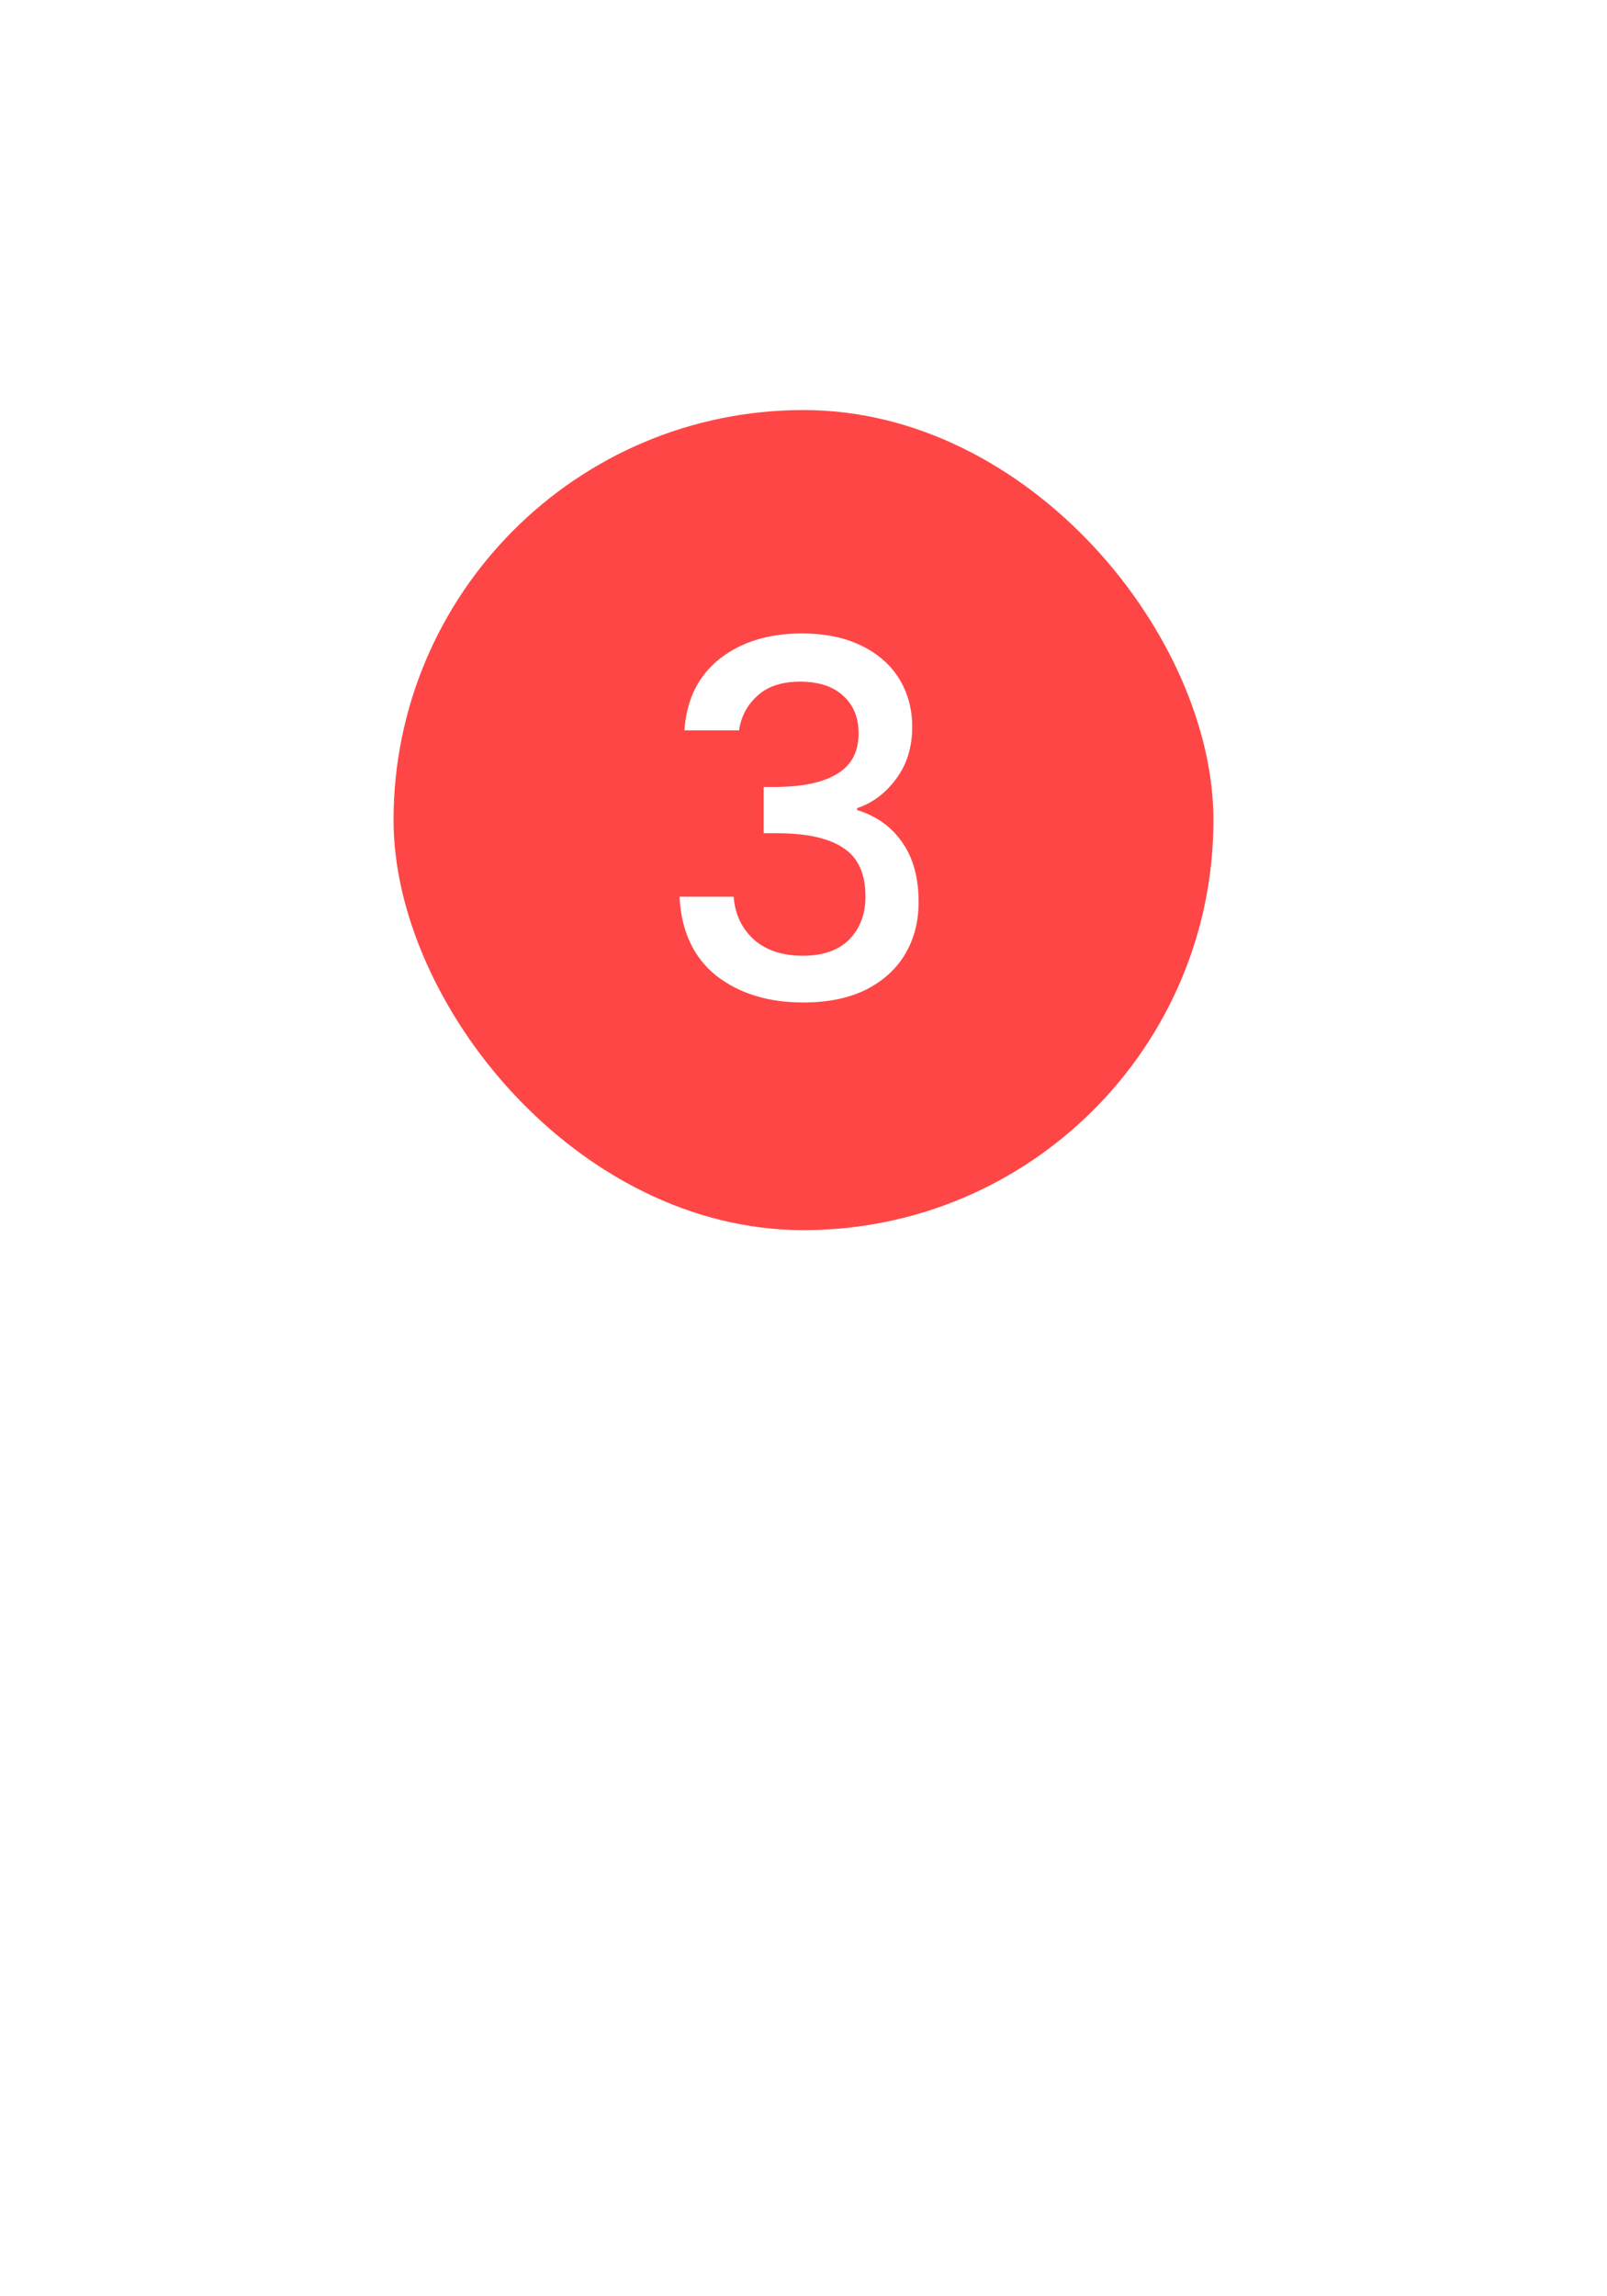 <svg width="49" height="70" viewBox="0 0 49 70" fill="none" xmlns="http://www.w3.org/2000/svg">
<path d="M37.5 41H12L15 54.5H34.5M34.5 54.5L39 36.5H45M34.5 54.5L33 60.5H13.5M16.5 68C16.898 68 17.279 67.842 17.561 67.561C17.842 67.279 18 66.898 18 66.5C18 66.102 17.842 65.721 17.561 65.439C17.279 65.158 16.898 65 16.5 65C16.102 65 15.721 65.158 15.439 65.439C15.158 65.721 15 66.102 15 66.5C15 66.898 15.158 67.279 15.439 67.561C15.721 67.842 16.102 68 16.5 68ZM31.5 68C31.898 68 32.279 67.842 32.561 67.561C32.842 67.279 33 66.898 33 66.5C33 66.102 32.842 65.721 32.561 65.439C32.279 65.158 31.898 65 31.5 65C31.102 65 30.721 65.158 30.439 65.439C30.158 65.721 30 66.102 30 66.5C30 66.898 30.158 67.279 30.439 67.561C30.721 67.842 31.102 68 31.5 68Z" stroke="white" stroke-width="2"/>
<g filter="url(#filter0_d_5_33)">
<rect x="12" y="8.5" width="25" height="25" rx="12.5" fill="#FF4646"/>
<path d="M20.87 18.265C20.93 17.335 21.285 16.61 21.935 16.09C22.595 15.57 23.435 15.31 24.455 15.31C25.155 15.31 25.76 15.435 26.27 15.685C26.78 15.935 27.165 16.275 27.425 16.705C27.685 17.135 27.815 17.62 27.815 18.16C27.815 18.78 27.65 19.31 27.32 19.75C26.99 20.19 26.595 20.485 26.135 20.635V20.695C26.725 20.875 27.185 21.205 27.515 21.685C27.845 22.155 28.01 22.76 28.01 23.5C28.01 24.09 27.875 24.615 27.605 25.075C27.335 25.535 26.935 25.9 26.405 26.17C25.875 26.43 25.24 26.56 24.5 26.56C23.42 26.56 22.53 26.285 21.83 25.735C21.14 25.175 20.77 24.375 20.72 23.335H22.37C22.41 23.865 22.615 24.3 22.985 24.64C23.355 24.97 23.855 25.135 24.485 25.135C25.095 25.135 25.565 24.97 25.895 24.64C26.225 24.3 26.39 23.865 26.39 23.335C26.39 22.635 26.165 22.14 25.715 21.85C25.275 21.55 24.595 21.4 23.675 21.4H23.285V19.99H23.69C24.5 19.98 25.115 19.845 25.535 19.585C25.965 19.325 26.18 18.915 26.18 18.355C26.18 17.875 26.025 17.495 25.715 17.215C25.405 16.925 24.965 16.78 24.395 16.78C23.835 16.78 23.4 16.925 23.09 17.215C22.78 17.495 22.595 17.845 22.535 18.265H20.87Z" fill="white"/>
</g>
<defs>
<filter id="filter0_d_5_33" x="0" y="0.5" width="49" height="49" filterUnits="userSpaceOnUse" color-interpolation-filters="sRGB">
<feFlood flood-opacity="0" result="BackgroundImageFix"/>
<feColorMatrix in="SourceAlpha" type="matrix" values="0 0 0 0 0 0 0 0 0 0 0 0 0 0 0 0 0 0 127 0" result="hardAlpha"/>
<feOffset dy="4"/>
<feGaussianBlur stdDeviation="6"/>
<feComposite in2="hardAlpha" operator="out"/>
<feColorMatrix type="matrix" values="0 0 0 0 1 0 0 0 0 0.196 0 0 0 0 0.196 0 0 0 0.5 0"/>
<feBlend mode="normal" in2="BackgroundImageFix" result="effect1_dropShadow_5_33"/>
<feBlend mode="normal" in="SourceGraphic" in2="effect1_dropShadow_5_33" result="shape"/>
</filter>
</defs>
</svg>
